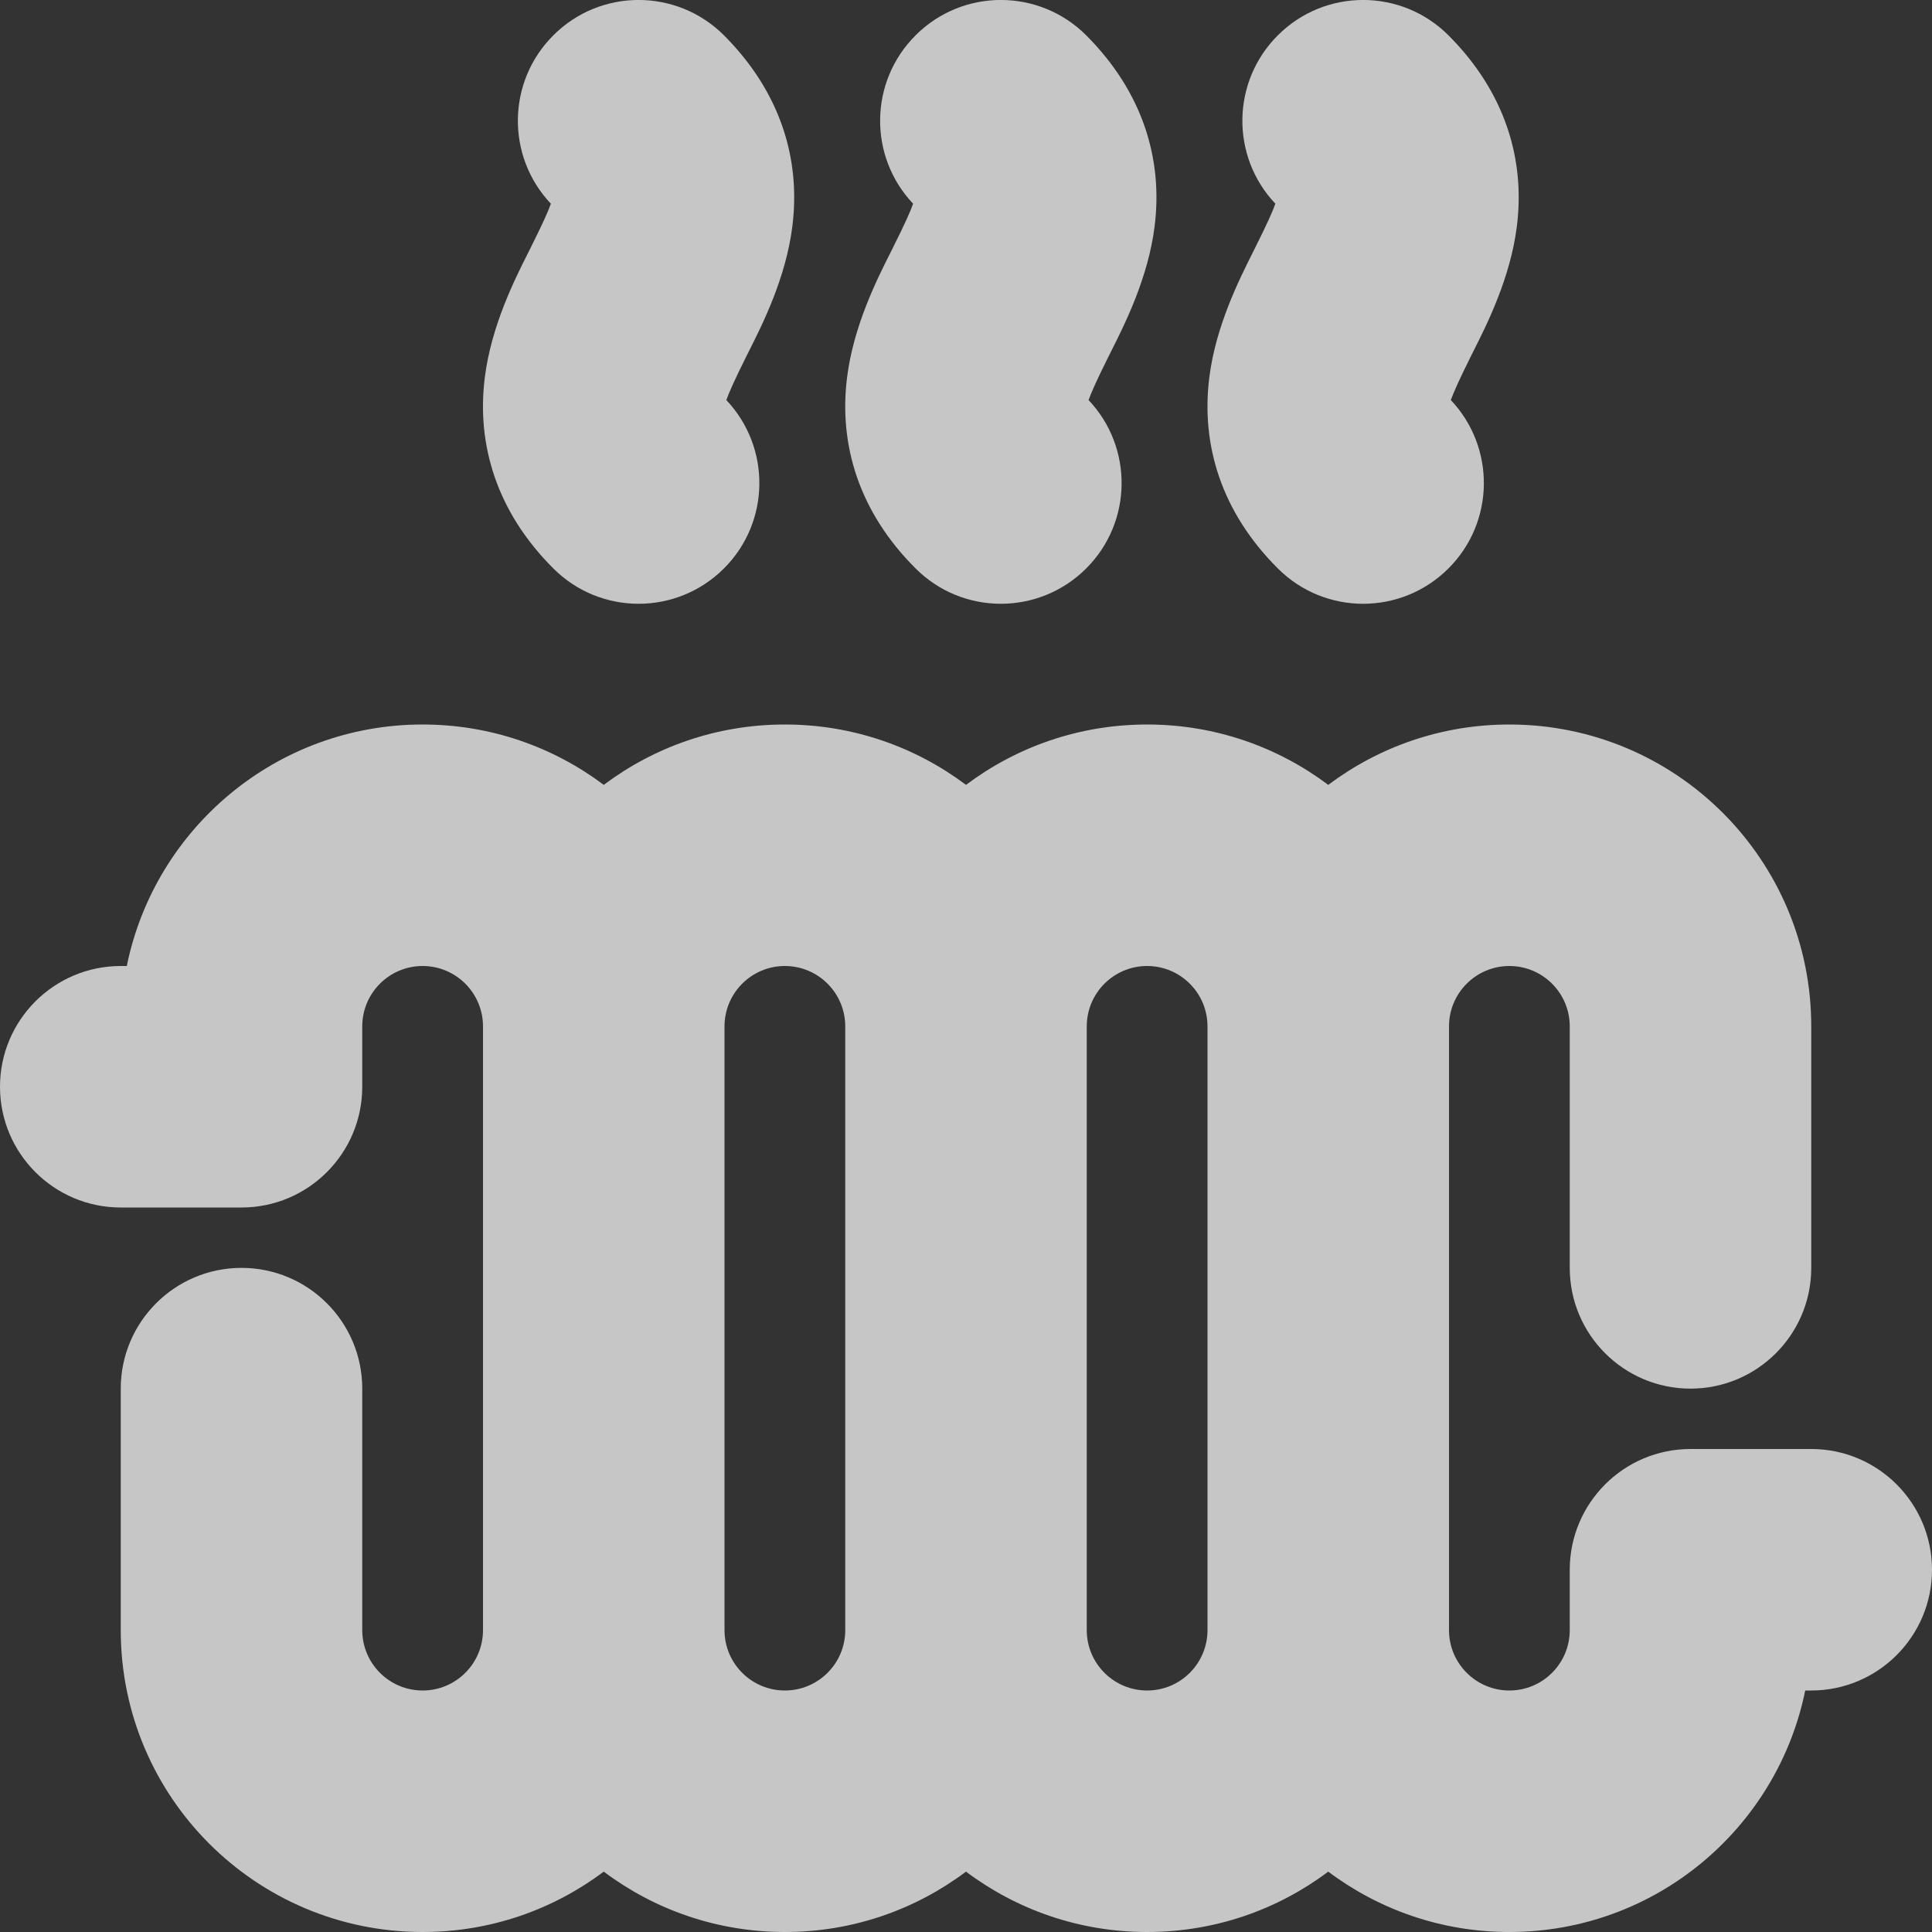 <svg width="16" height="16" viewBox="0 0 16 16" fill="none" xmlns="http://www.w3.org/2000/svg">
<rect x="0" y="0" width="16" height="16" fill="#333333" stroke="none"/>
<g opacity="0.72">
<path d="M4.582 0.293C4.972 -0.098 5.605 -0.098 5.996 0.293C6.463 0.761 6.632 1.317 6.562 1.874C6.509 2.3 6.314 2.687 6.203 2.907L6.183 2.947C6.083 3.147 6.037 3.252 6.015 3.313C6.386 3.705 6.38 4.323 5.996 4.707C5.605 5.098 4.972 5.098 4.582 4.707C4.114 4.24 3.945 3.683 4.015 3.126C4.068 2.7 4.263 2.313 4.374 2.093L4.394 2.053C4.494 1.853 4.541 1.748 4.562 1.687C4.191 1.295 4.198 0.677 4.582 0.293Z" fill="white"/>
<path d="M7.582 0.293C7.972 -0.098 8.605 -0.098 8.996 0.293C9.463 0.761 9.632 1.317 9.562 1.874C9.509 2.3 9.314 2.687 9.203 2.907L9.183 2.947C9.083 3.147 9.037 3.252 9.015 3.313C9.386 3.705 9.38 4.323 8.996 4.707C8.605 5.098 7.972 5.098 7.582 4.707C7.114 4.24 6.945 3.683 7.015 3.126C7.068 2.7 7.263 2.313 7.374 2.093L7.394 2.053C7.494 1.853 7.541 1.748 7.562 1.687C7.191 1.295 7.198 0.677 7.582 0.293Z" fill="white"/>
<path d="M11.996 0.293C11.605 -0.098 10.972 -0.098 10.582 0.293C10.198 0.677 10.191 1.295 10.562 1.687C10.541 1.748 10.494 1.853 10.394 2.053L10.374 2.093C10.264 2.313 10.068 2.7 10.015 3.126C9.945 3.683 10.114 4.24 10.582 4.707C10.972 5.098 11.605 5.098 11.996 4.707C12.38 4.323 12.386 3.705 12.015 3.313C12.037 3.252 12.083 3.147 12.183 2.947L12.203 2.907C12.314 2.687 12.509 2.3 12.562 1.874C12.632 1.317 12.463 0.761 11.996 0.293Z" fill="white"/>
<path fill-rule="evenodd" clip-rule="evenodd" d="M8 6.5C8.418 6.186 8.937 6 9.5 6C10.063 6 10.582 6.186 11 6.5C11.418 6.186 11.937 6 12.5 6C13.881 6 15 7.119 15 8.5V10.5C15 11.052 14.552 11.5 14 11.5C13.448 11.5 13 11.052 13 10.5V8.5C13 8.224 12.776 8 12.5 8C12.224 8 12 8.224 12 8.5V13.5C12 13.776 12.224 14 12.5 14C12.776 14 13 13.776 13 13.5V13C13 12.448 13.448 12 14 12H15C15.552 12 16 12.448 16 13C16 13.552 15.552 14 15 14H14.95C14.718 15.141 13.71 16 12.5 16C11.937 16 11.418 15.814 11 15.5C10.582 15.814 10.063 16 9.5 16C8.937 16 8.418 15.814 8 15.5C7.582 15.814 7.063 16 6.5 16C5.937 16 5.418 15.814 5 15.5C4.582 15.814 4.063 16 3.5 16C2.119 16 1 14.881 1 13.5V11.5C1 10.948 1.448 10.5 2 10.5C2.552 10.5 3 10.948 3 11.5V13.5C3 13.776 3.224 14 3.5 14C3.776 14 4 13.776 4 13.5V8.5C4 8.224 3.776 8 3.5 8C3.224 8 3 8.224 3 8.5V9C3 9.552 2.552 10 2 10H1C0.448 10 0 9.552 0 9C0 8.448 0.448 8 1 8H1.05C1.282 6.859 2.291 6 3.5 6C4.063 6 4.582 6.186 5 6.5C5.418 6.186 5.937 6 6.5 6C7.063 6 7.582 6.186 8 6.5ZM10 13.5V8.5C10 8.224 9.776 8 9.5 8C9.224 8 9 8.224 9 8.5V13.5C9 13.776 9.224 14 9.5 14C9.776 14 10 13.776 10 13.5ZM6 13.5V8.5C6 8.224 6.224 8 6.5 8C6.776 8 7 8.224 7 8.5V13.5C7 13.776 6.776 14 6.5 14C6.224 14 6 13.776 6 13.5Z" fill="white"/>
</g>
</svg>
